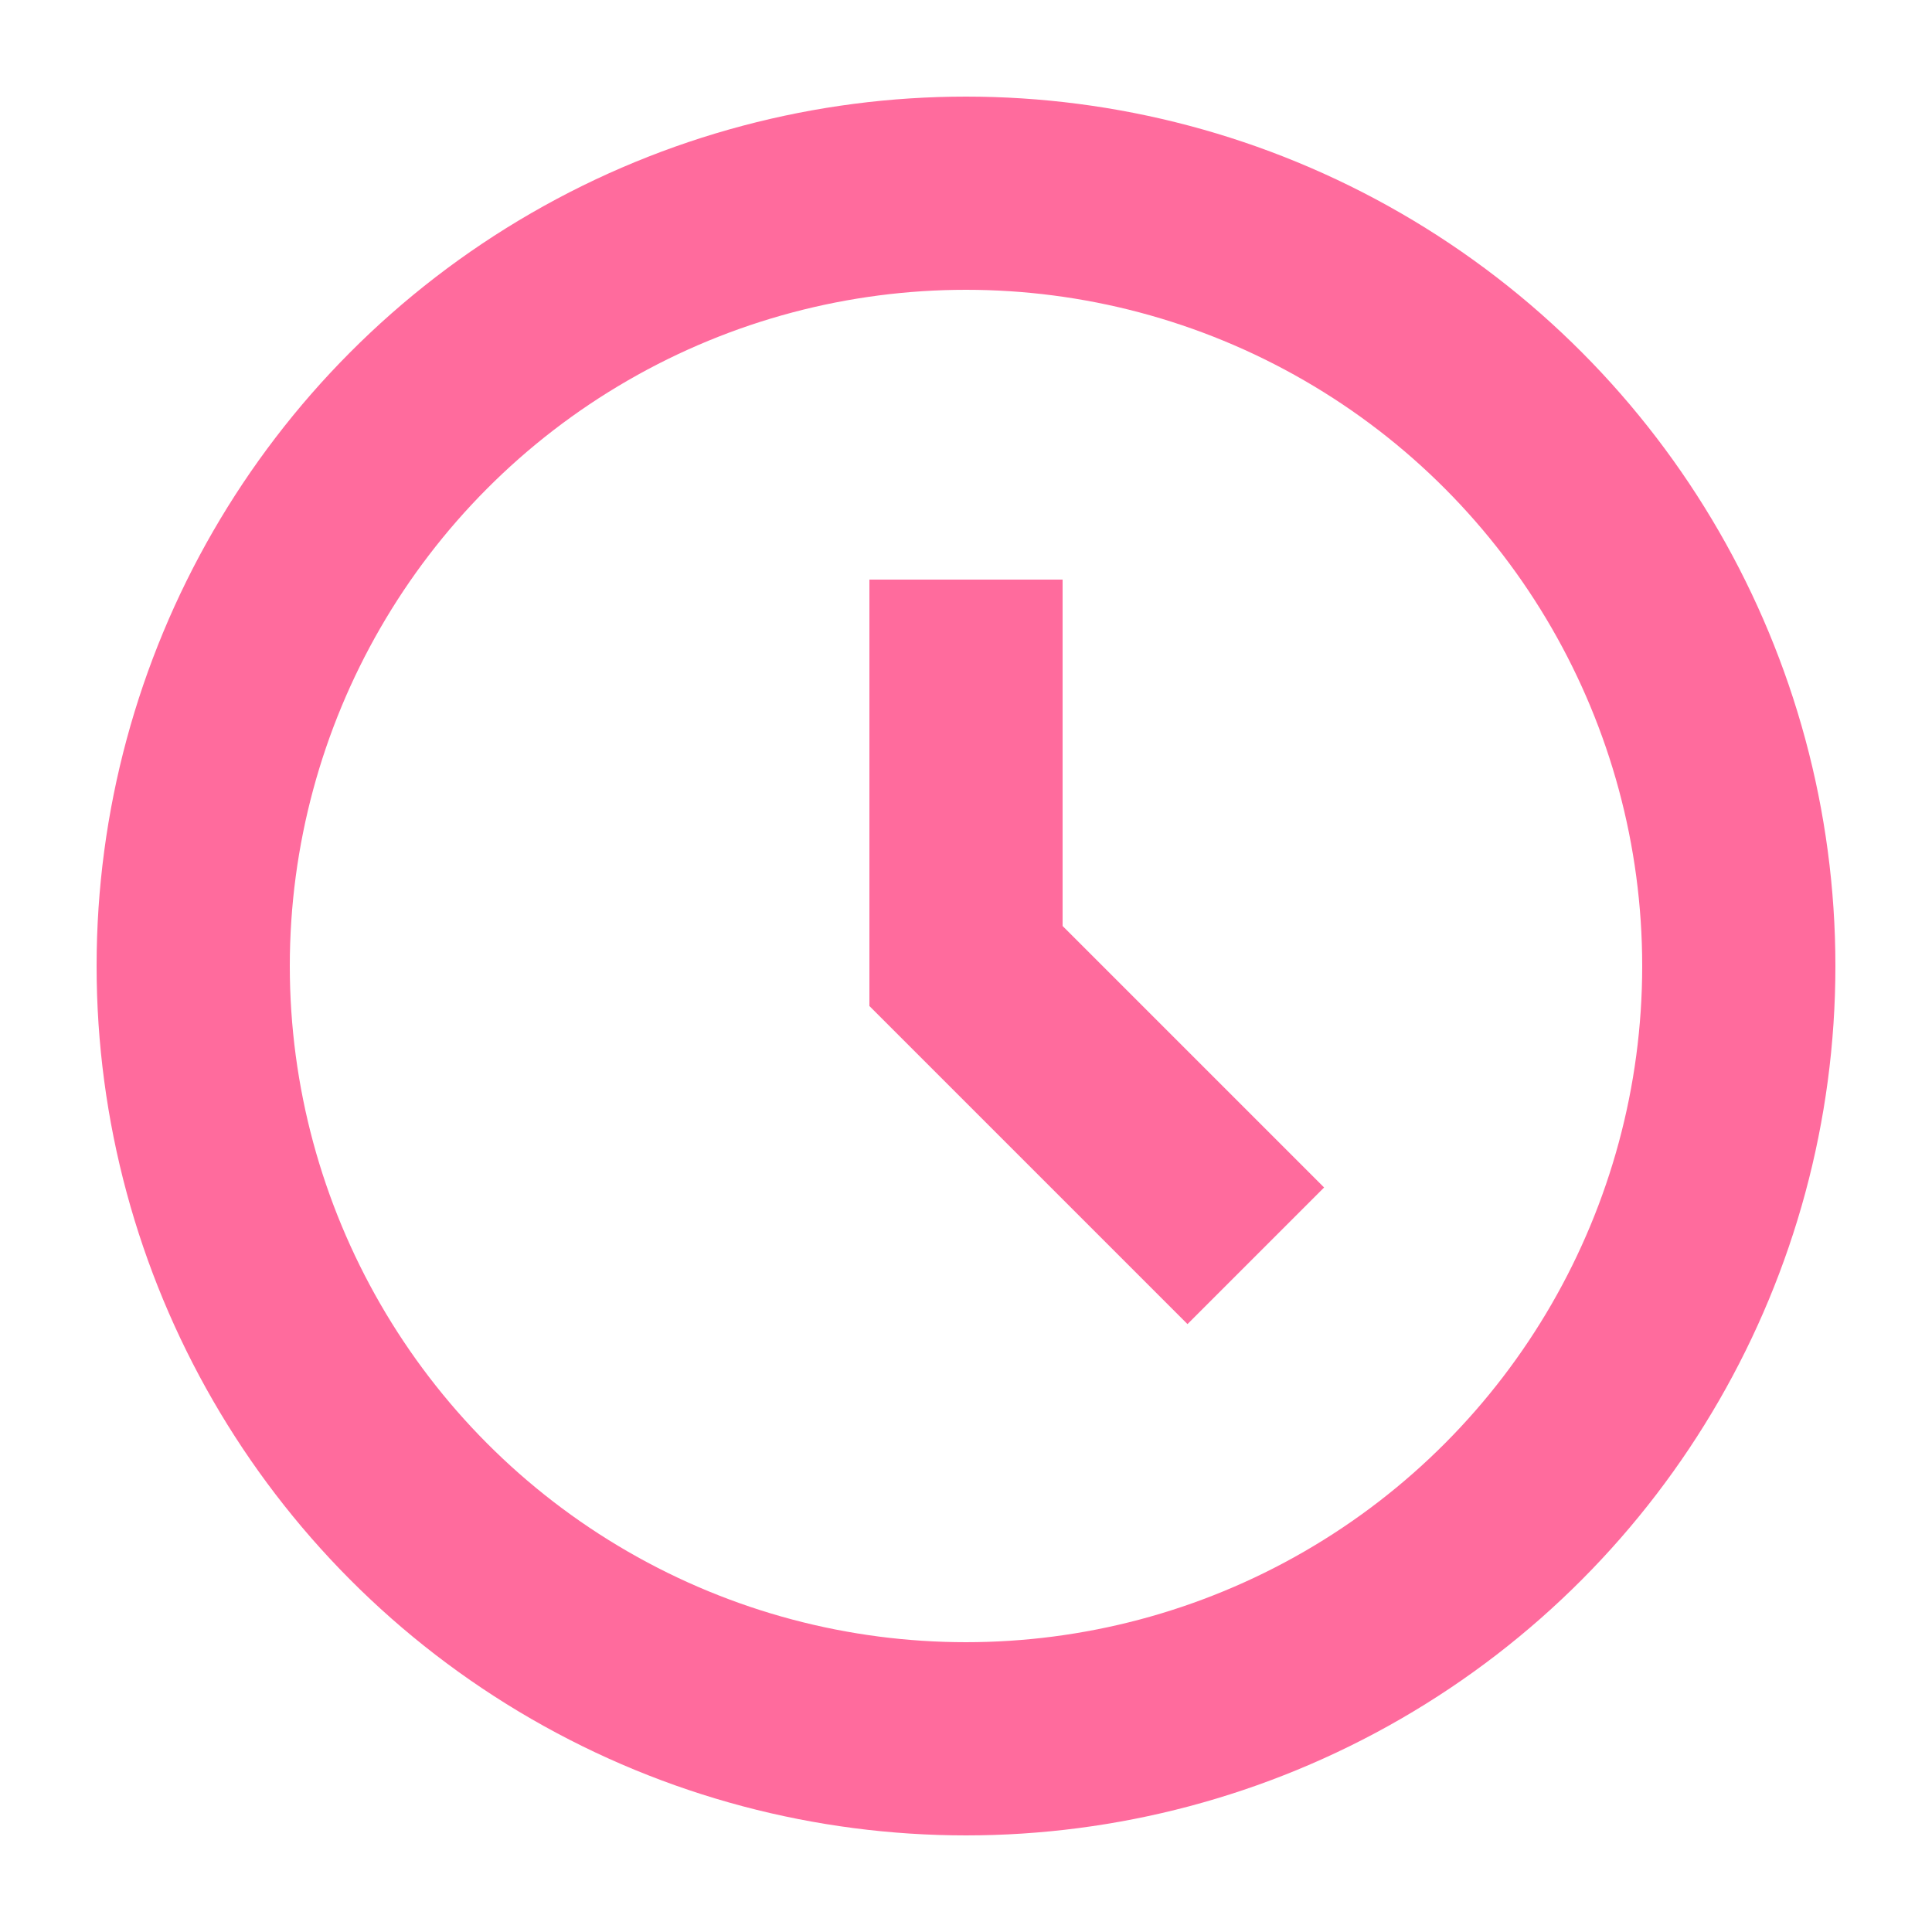<svg width="20" height="20" viewBox="0 0 20 20" fill="none" xmlns="http://www.w3.org/2000/svg">
    <circle cx="10" cy="10" r="8" stroke="#FF6B9D" stroke-width="2"/>
    <path d="M10 6 L10 10 L13 13" stroke="#FF6B9D" stroke-width="2"/>
</svg>
